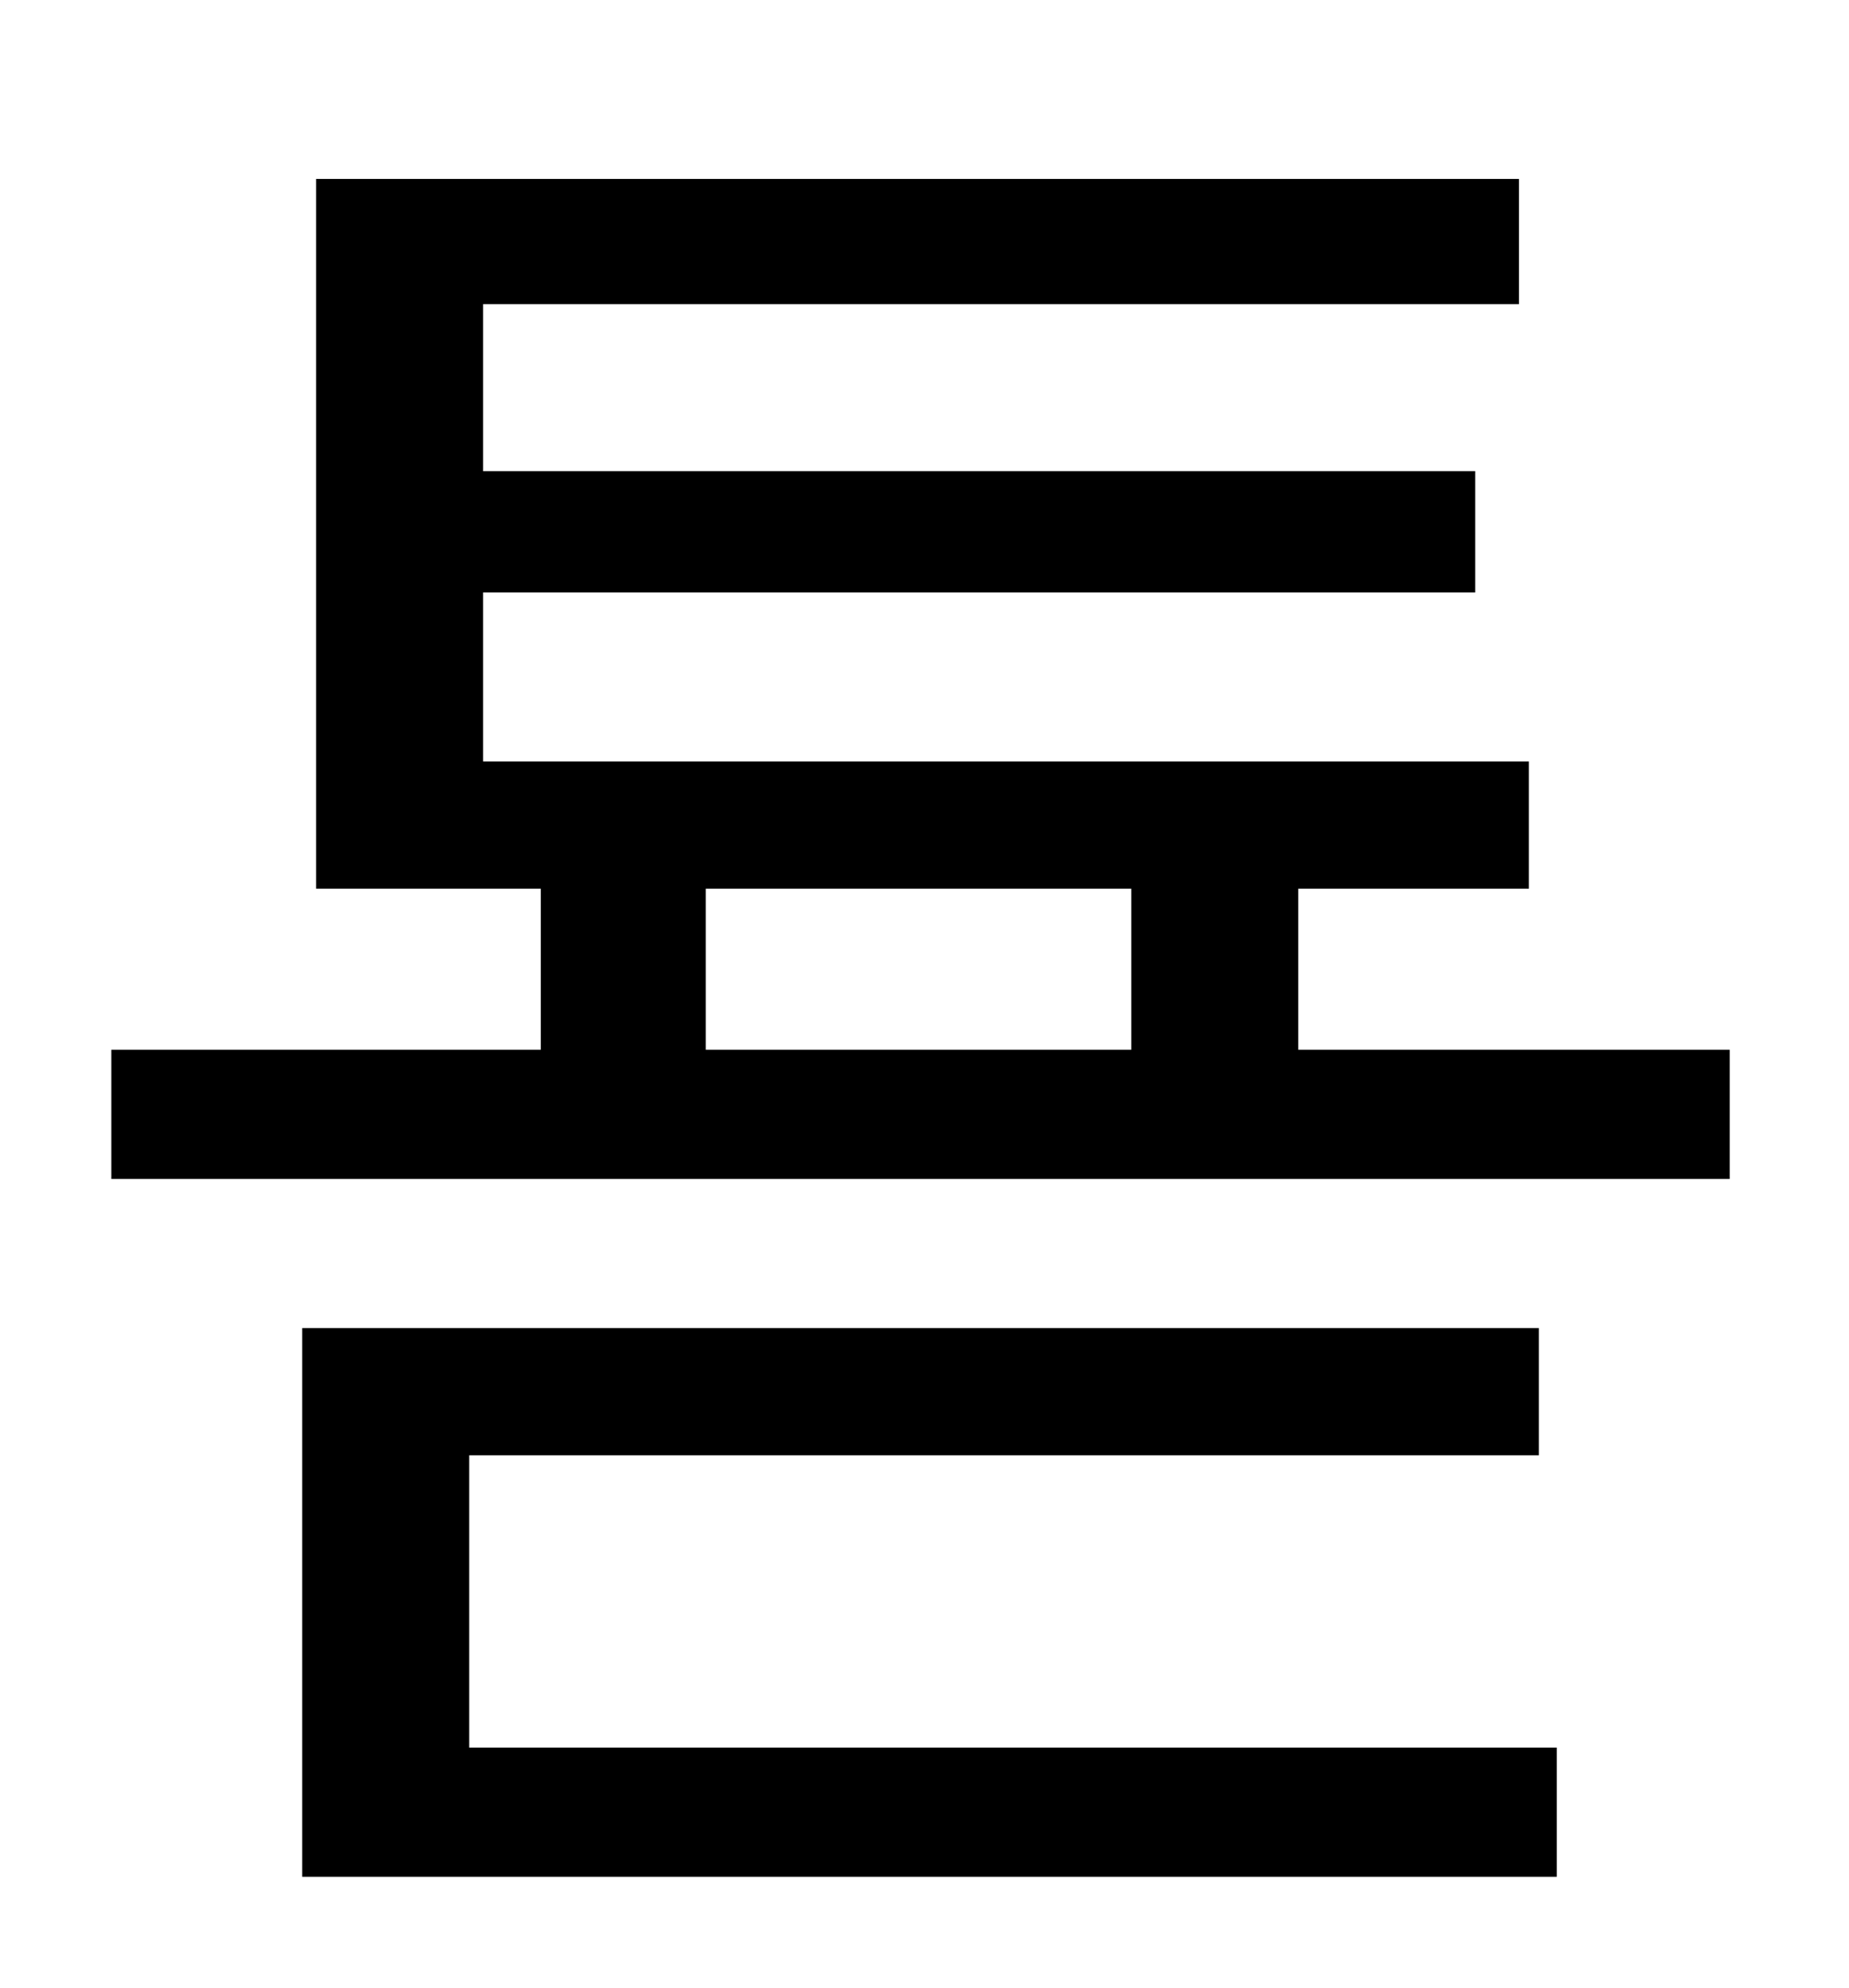 <?xml version="1.0" standalone="no"?>
<!DOCTYPE svg PUBLIC "-//W3C//DTD SVG 1.1//EN" "http://www.w3.org/Graphics/SVG/1.1/DTD/svg11.dtd" >
<svg xmlns="http://www.w3.org/2000/svg" xmlns:xlink="http://www.w3.org/1999/xlink" version="1.1" viewBox="-10 0 930 1000">
   <path fill="currentColor"
d="M226 732v147h547v65h-631v-276h622v64h-538zM345 447v81h214v-81h-214zM643 528h217v65h-814v-65h216v-81h-113v-357h605v63h-521v84h499v61h-499v85h526v64h-116v81z" />
</svg>
